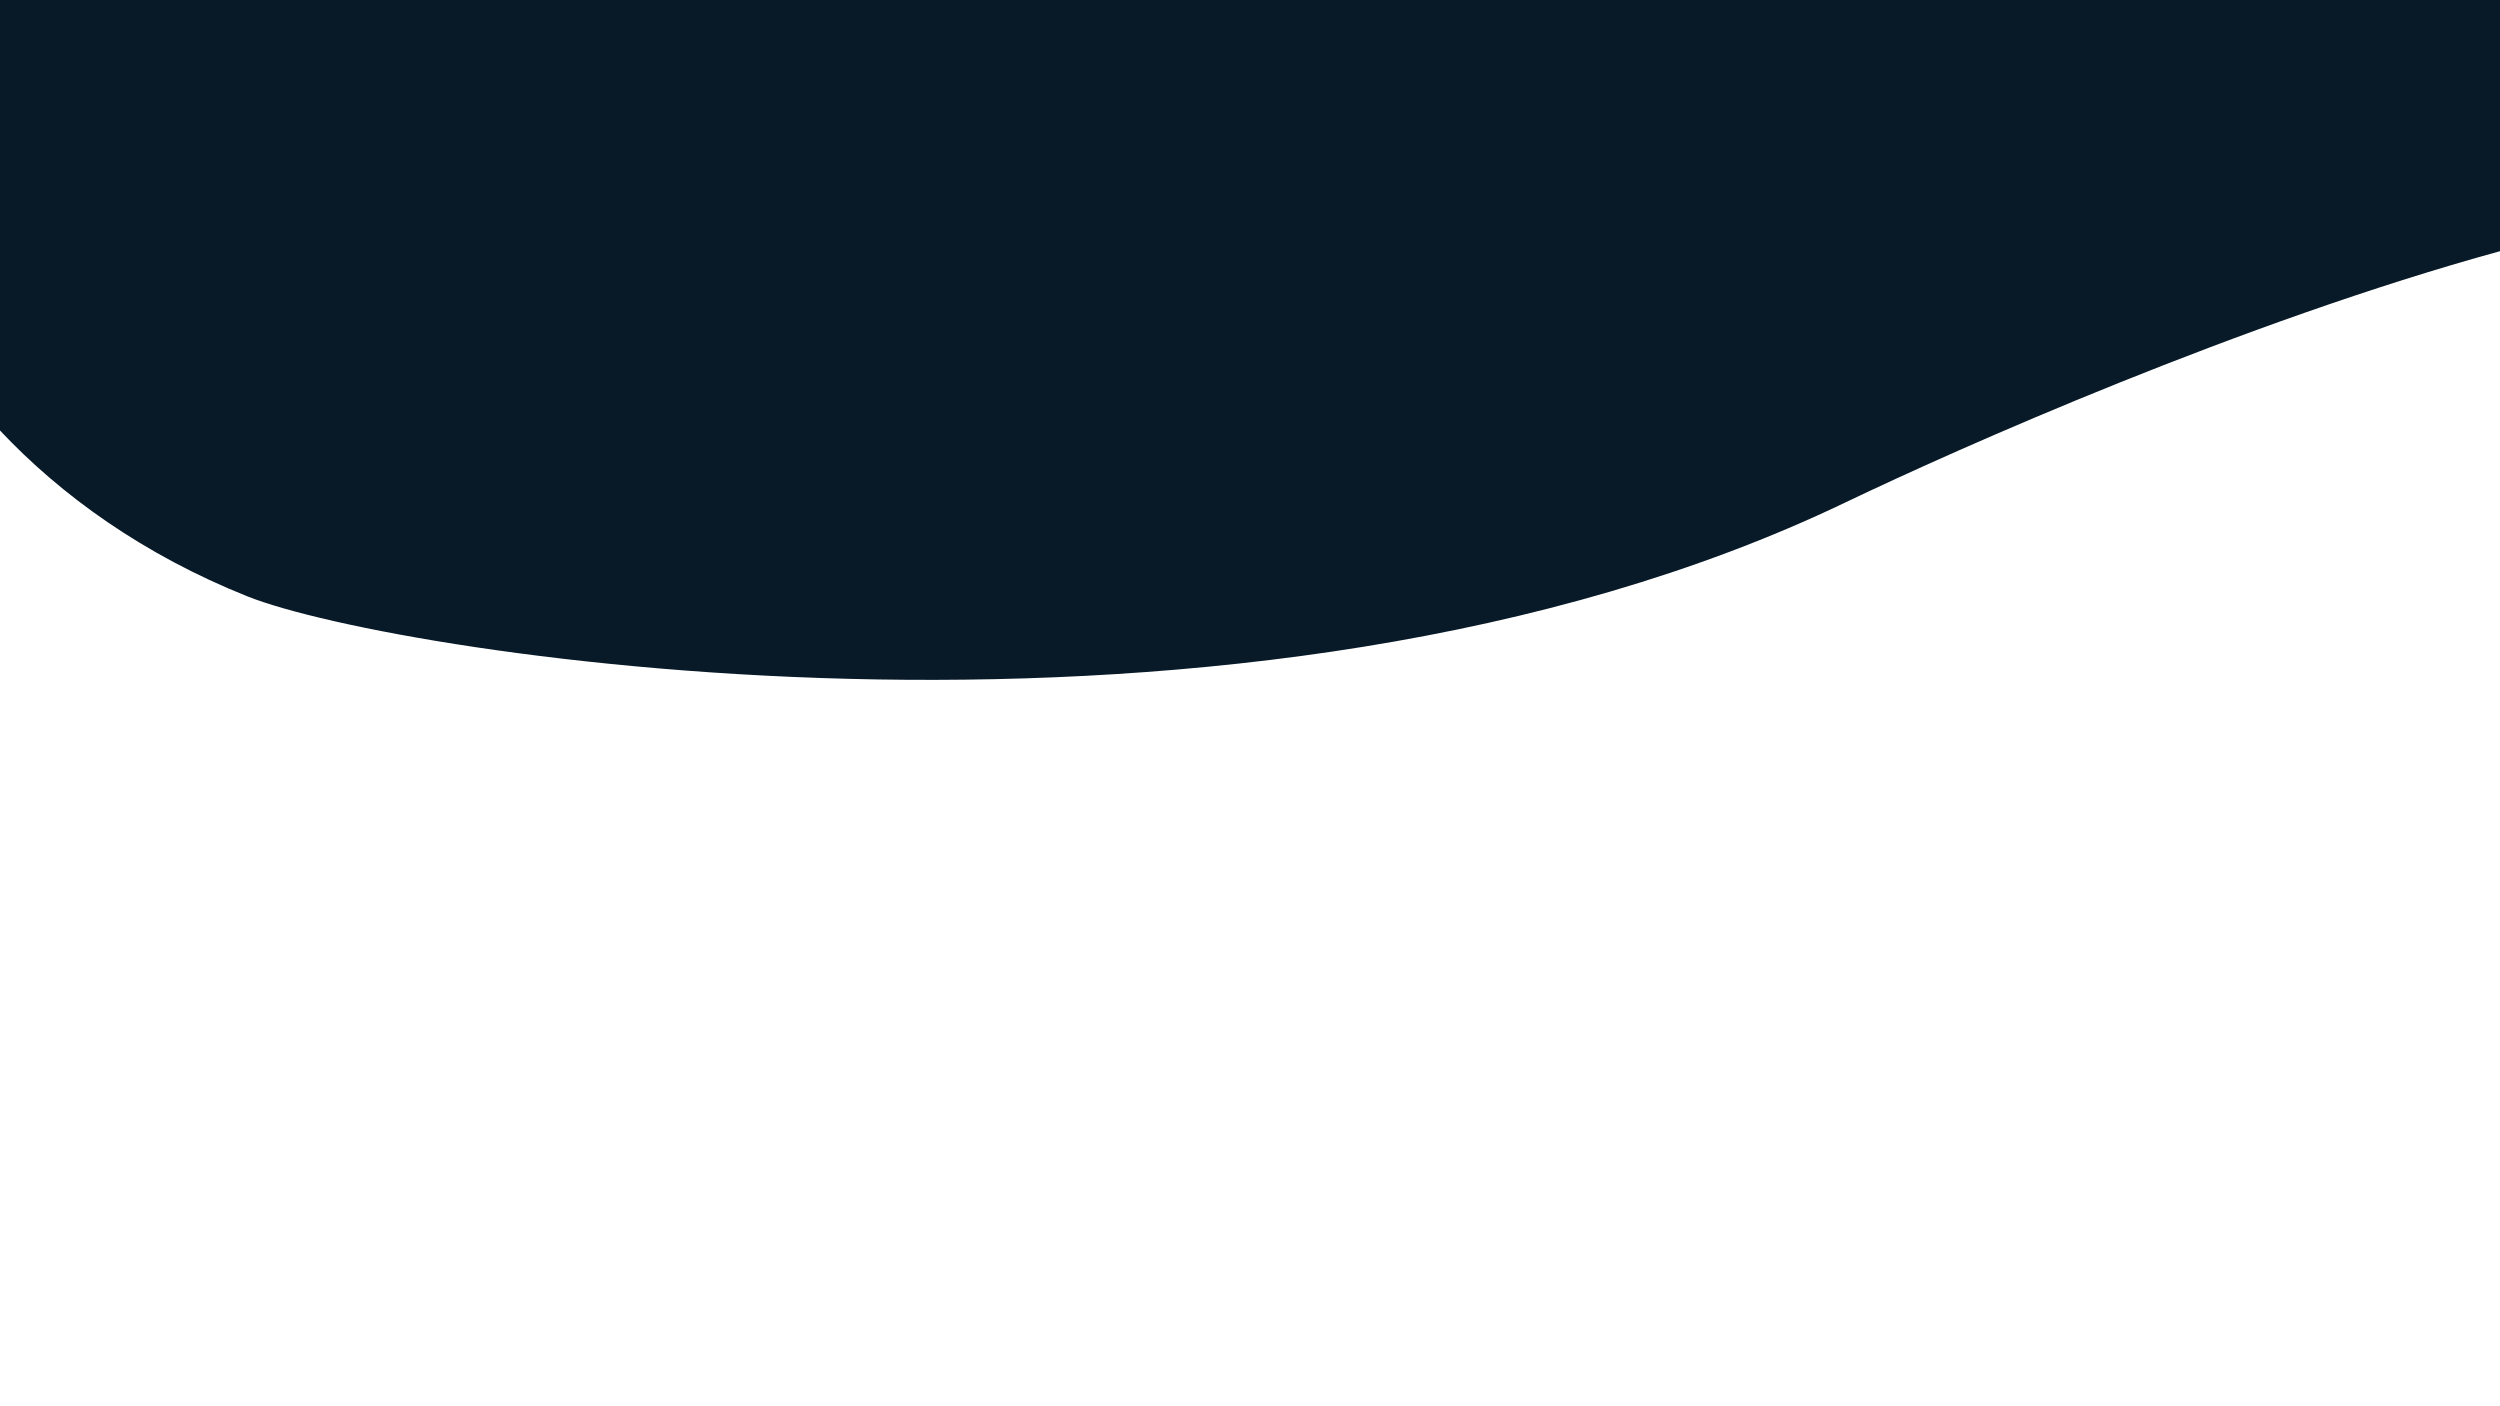 <svg id="Calque_1" data-name="Calque 1" xmlns="http://www.w3.org/2000/svg" viewBox="0 0 1920 1080"><defs><style>.cls-1{fill:#081927;}</style></defs><title>Plan de travail 1</title><path class="cls-1" d="M1920,192.91V0H0V330.62C46.83,380.43,110,426,190,458c114.27,45.69,767,148.49,1227-72,87.93-42.14,305.46-138.82,503-193.09Z"/></svg>